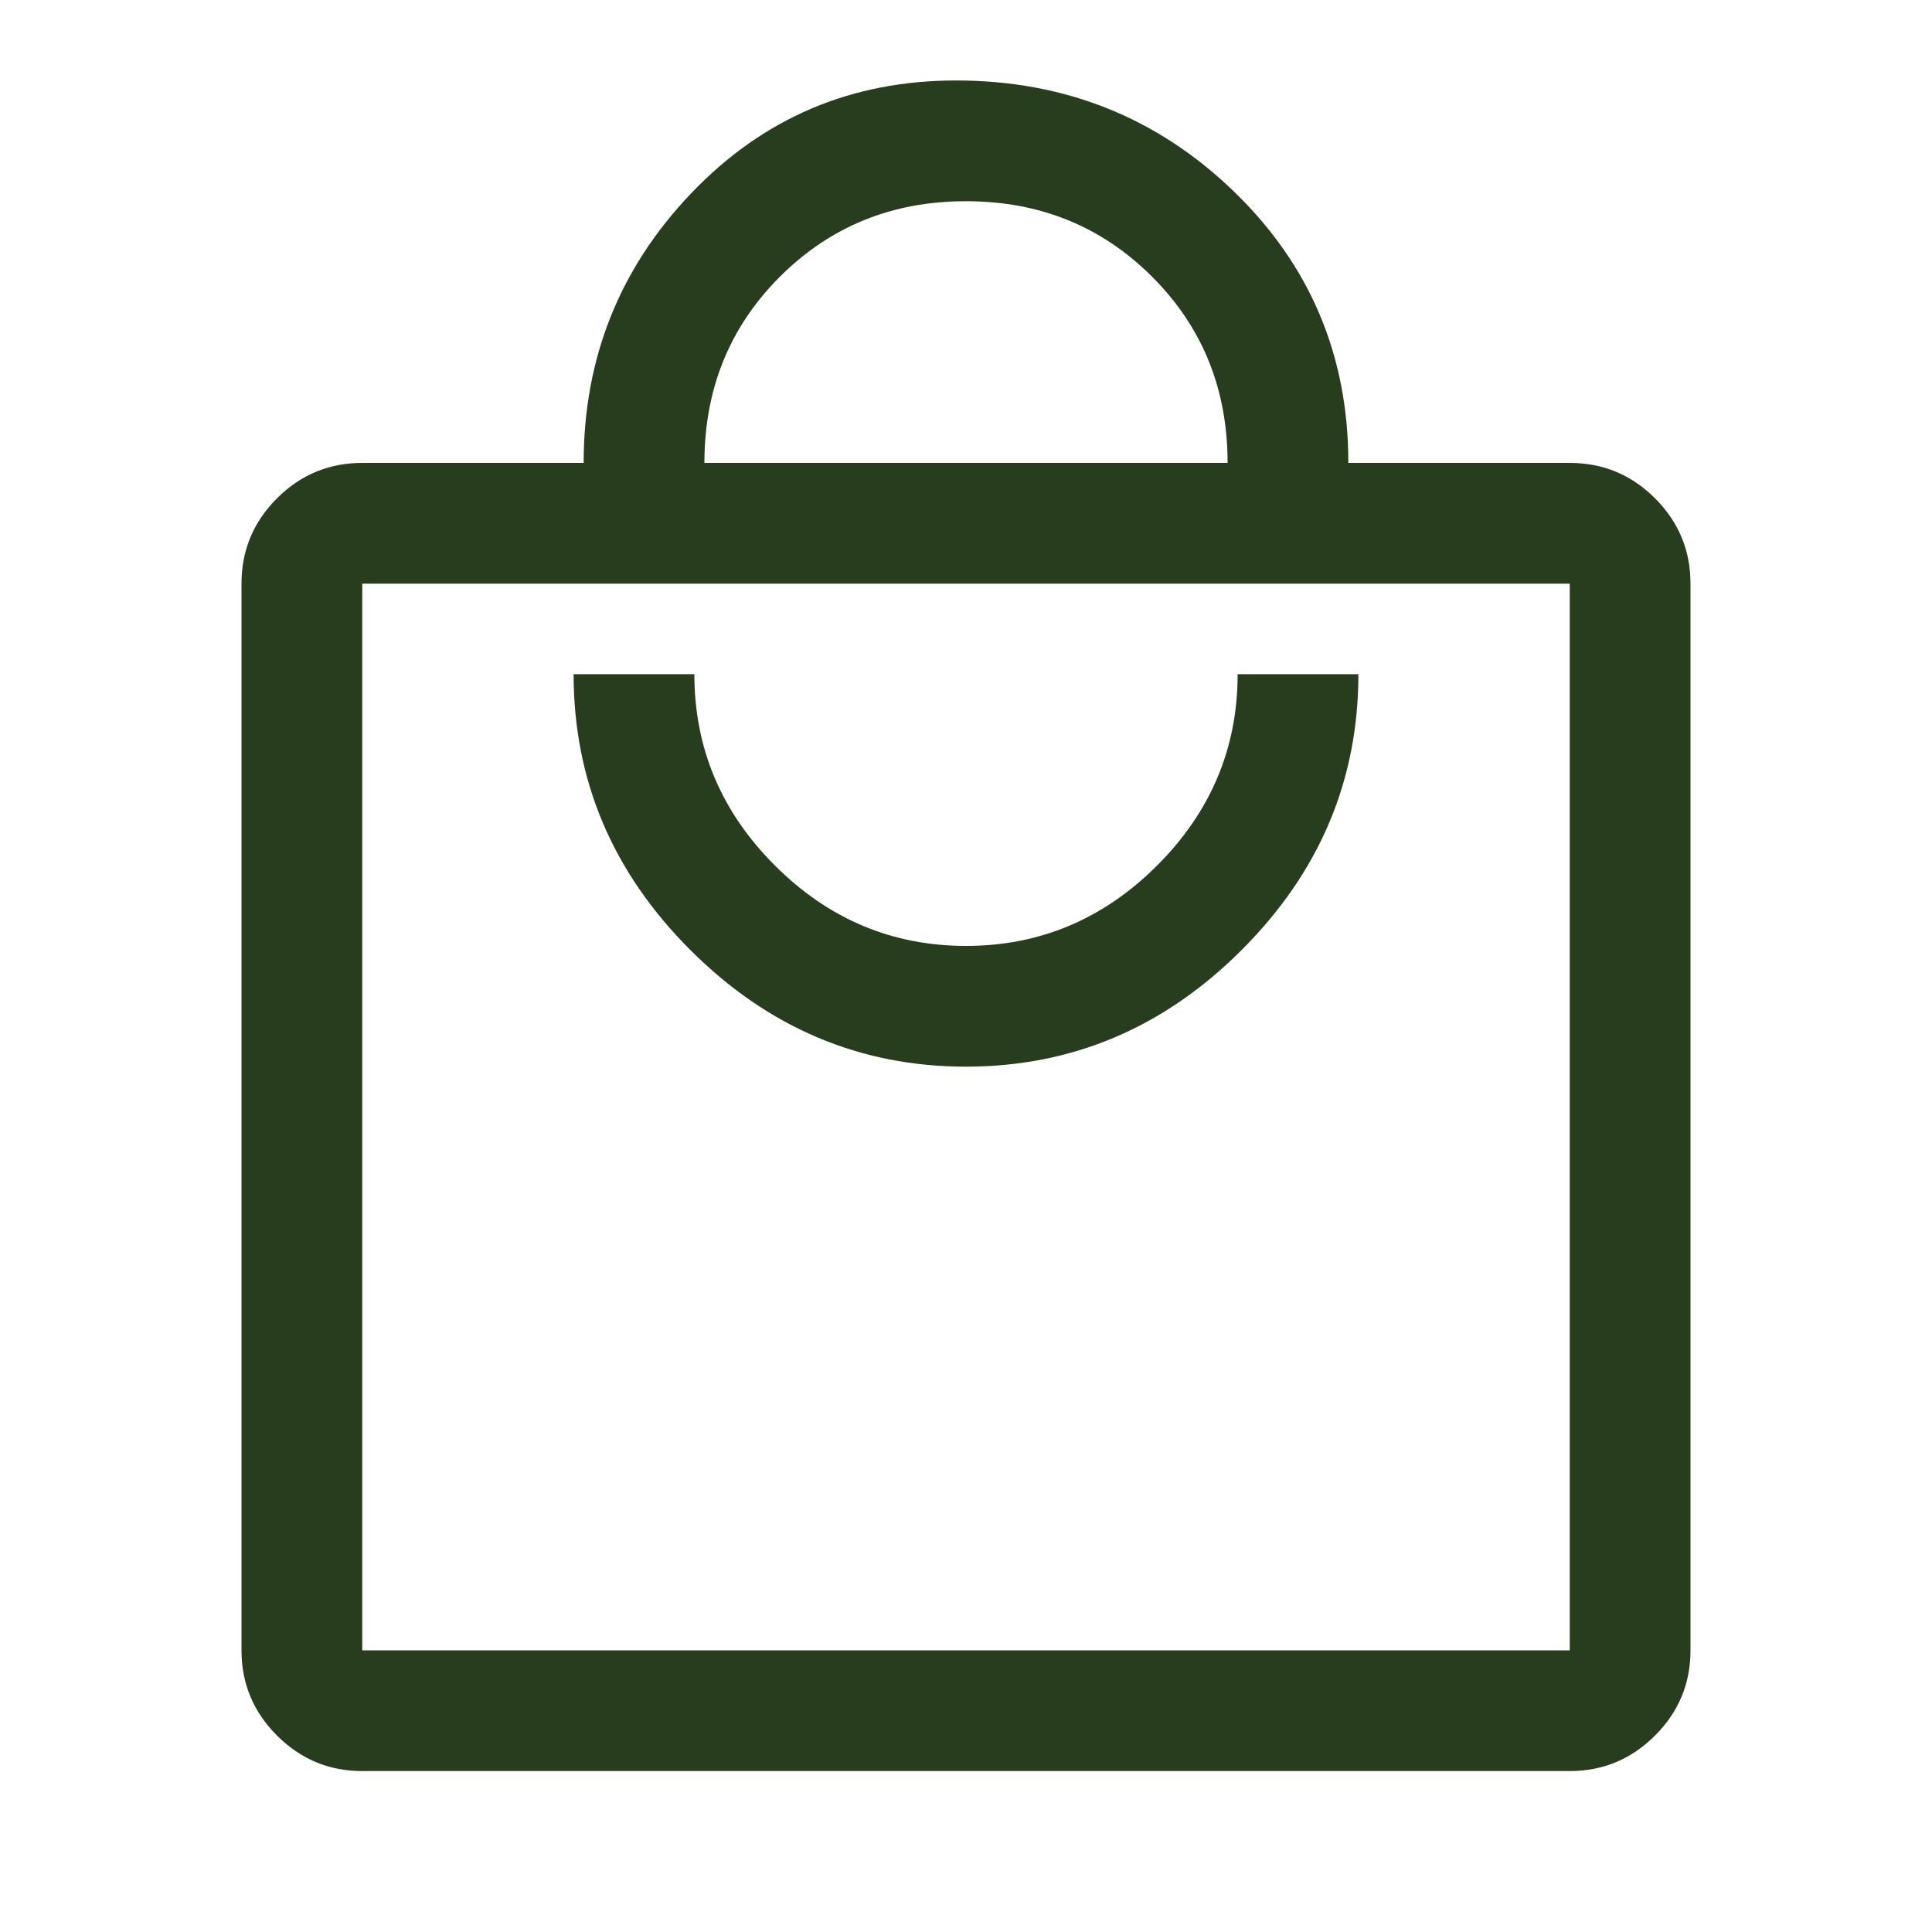 <svg width="20" height="20" viewBox="0 0 20 20" fill="none" xmlns="http://www.w3.org/2000/svg">
<g id="ic_cart">
<path id="Vector" d="M3.75 18.334C3.406 18.334 3.112 18.211 2.867 17.966C2.622 17.721 2.5 17.427 2.5 17.084V6.042C2.5 5.698 2.622 5.404 2.867 5.159C3.112 4.914 3.406 4.792 3.75 4.792H6.042C6.042 3.708 6.413 2.778 7.156 2C7.899 1.222 8.812 0.833 9.896 0.833C11.02 0.833 11.978 1.215 12.77 1.979C13.562 2.743 13.958 3.681 13.958 4.792H16.25C16.594 4.792 16.888 4.914 17.133 5.159C17.378 5.404 17.5 5.698 17.5 6.042V17.084C17.5 17.427 17.378 17.721 17.133 17.966C16.888 18.211 16.594 18.334 16.25 18.334H3.75ZM3.75 17.084H16.25V6.042H3.75V17.084ZM10 11.042C11.097 11.042 12.049 10.639 12.854 9.834C13.66 9.028 14.062 8.077 14.062 6.979H12.812C12.812 7.743 12.535 8.403 11.979 8.959C11.424 9.514 10.764 9.792 10 9.792C9.236 9.792 8.576 9.514 8.021 8.959C7.465 8.403 7.188 7.743 7.188 6.979H5.938C5.938 8.077 6.34 9.028 7.146 9.834C7.951 10.639 8.903 11.042 10 11.042ZM7.292 4.792H12.708C12.708 4.028 12.448 3.386 11.927 2.865C11.406 2.344 10.764 2.083 10 2.083C9.236 2.083 8.594 2.344 8.073 2.865C7.552 3.386 7.292 4.028 7.292 4.792Z" fill="#283C1E"/>
</g>
</svg>

